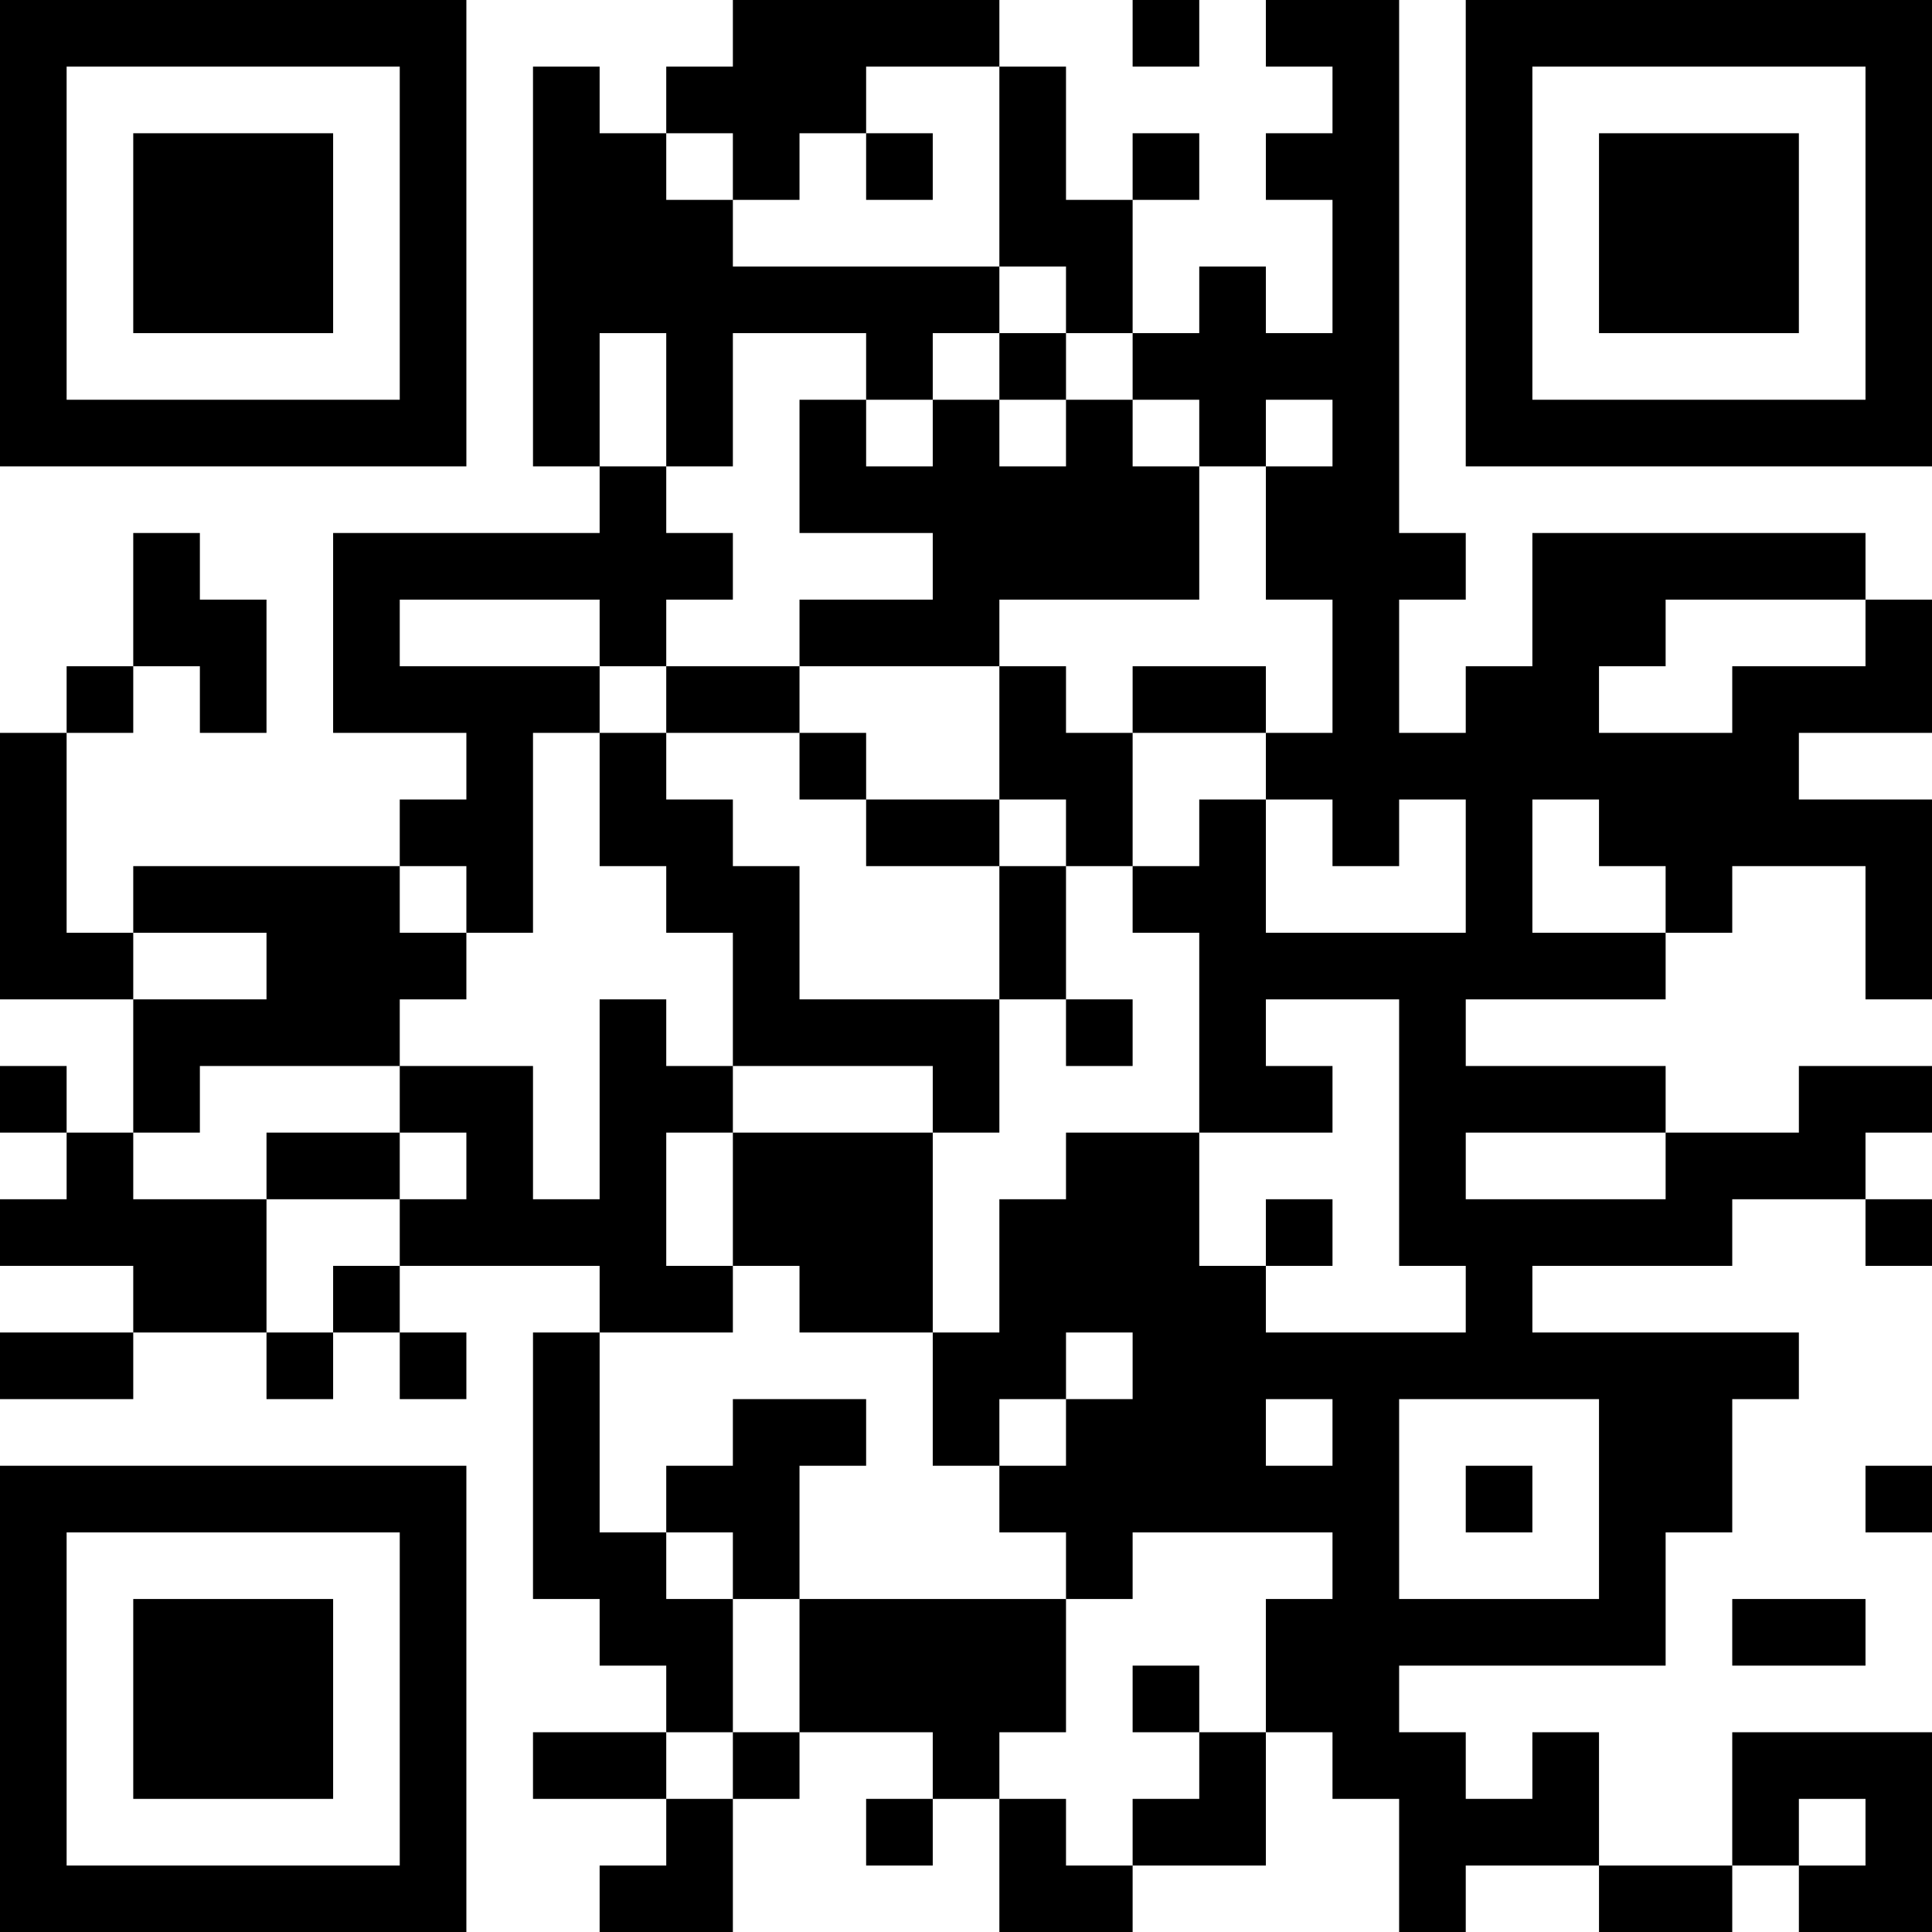 <?xml version="1.0" encoding="UTF-8"?>
<svg xmlns="http://www.w3.org/2000/svg" version="1.1" width="200" height="200" viewBox="0 0 200 200"><rect x="0" y="0" width="200" height="200" fill="#ffffff"/><g transform="scale(6.897)"><g transform="translate(0,0)"><path fill-rule="evenodd" d="M11 0L11 1L10 1L10 2L9 2L9 1L8 1L8 7L9 7L9 8L5 8L5 11L7 11L7 12L6 12L6 13L2 13L2 14L1 14L1 11L2 11L2 10L3 10L3 11L4 11L4 9L3 9L3 8L2 8L2 10L1 10L1 11L0 11L0 15L2 15L2 17L1 17L1 16L0 16L0 17L1 17L1 18L0 18L0 19L2 19L2 20L0 20L0 21L2 21L2 20L4 20L4 21L5 21L5 20L6 20L6 21L7 21L7 20L6 20L6 19L9 19L9 20L8 20L8 24L9 24L9 25L10 25L10 26L8 26L8 27L10 27L10 28L9 28L9 29L11 29L11 27L12 27L12 26L14 26L14 27L13 27L13 28L14 28L14 27L15 27L15 29L17 29L17 28L19 28L19 26L20 26L20 27L21 27L21 29L22 29L22 28L24 28L24 29L26 29L26 28L27 28L27 29L29 29L29 26L26 26L26 28L24 28L24 26L23 26L23 27L22 27L22 26L21 26L21 25L25 25L25 23L26 23L26 21L27 21L27 20L23 20L23 19L26 19L26 18L28 18L28 19L29 19L29 18L28 18L28 17L29 17L29 16L27 16L27 17L25 17L25 16L22 16L22 15L25 15L25 14L26 14L26 13L28 13L28 15L29 15L29 12L27 12L27 11L29 11L29 9L28 9L28 8L23 8L23 10L22 10L22 11L21 11L21 9L22 9L22 8L21 8L21 0L19 0L19 1L20 1L20 2L19 2L19 3L20 3L20 5L19 5L19 4L18 4L18 5L17 5L17 3L18 3L18 2L17 2L17 3L16 3L16 1L15 1L15 0ZM17 0L17 1L18 1L18 0ZM13 1L13 2L12 2L12 3L11 3L11 2L10 2L10 3L11 3L11 4L15 4L15 5L14 5L14 6L13 6L13 5L11 5L11 7L10 7L10 5L9 5L9 7L10 7L10 8L11 8L11 9L10 9L10 10L9 10L9 9L6 9L6 10L9 10L9 11L8 11L8 14L7 14L7 13L6 13L6 14L7 14L7 15L6 15L6 16L3 16L3 17L2 17L2 18L4 18L4 20L5 20L5 19L6 19L6 18L7 18L7 17L6 17L6 16L8 16L8 18L9 18L9 15L10 15L10 16L11 16L11 17L10 17L10 19L11 19L11 20L9 20L9 23L10 23L10 24L11 24L11 26L10 26L10 27L11 27L11 26L12 26L12 24L16 24L16 26L15 26L15 27L16 27L16 28L17 28L17 27L18 27L18 26L19 26L19 24L20 24L20 23L17 23L17 24L16 24L16 23L15 23L15 22L16 22L16 21L17 21L17 20L16 20L16 21L15 21L15 22L14 22L14 20L15 20L15 18L16 18L16 17L18 17L18 19L19 19L19 20L22 20L22 19L21 19L21 15L19 15L19 16L20 16L20 17L18 17L18 14L17 14L17 13L18 13L18 12L19 12L19 14L22 14L22 12L21 12L21 13L20 13L20 12L19 12L19 11L20 11L20 9L19 9L19 7L20 7L20 6L19 6L19 7L18 7L18 6L17 6L17 5L16 5L16 4L15 4L15 1ZM13 2L13 3L14 3L14 2ZM15 5L15 6L14 6L14 7L13 7L13 6L12 6L12 8L14 8L14 9L12 9L12 10L10 10L10 11L9 11L9 13L10 13L10 14L11 14L11 16L14 16L14 17L11 17L11 19L12 19L12 20L14 20L14 17L15 17L15 15L16 15L16 16L17 16L17 15L16 15L16 13L17 13L17 11L19 11L19 10L17 10L17 11L16 11L16 10L15 10L15 9L18 9L18 7L17 7L17 6L16 6L16 5ZM15 6L15 7L16 7L16 6ZM25 9L25 10L24 10L24 11L26 11L26 10L28 10L28 9ZM12 10L12 11L10 11L10 12L11 12L11 13L12 13L12 15L15 15L15 13L16 13L16 12L15 12L15 10ZM12 11L12 12L13 12L13 13L15 13L15 12L13 12L13 11ZM23 12L23 14L25 14L25 13L24 13L24 12ZM2 14L2 15L4 15L4 14ZM4 17L4 18L6 18L6 17ZM22 17L22 18L25 18L25 17ZM19 18L19 19L20 19L20 18ZM11 21L11 22L10 22L10 23L11 23L11 24L12 24L12 22L13 22L13 21ZM19 21L19 22L20 22L20 21ZM21 21L21 24L24 24L24 21ZM22 22L22 23L23 23L23 22ZM28 22L28 23L29 23L29 22ZM26 24L26 25L28 25L28 24ZM17 25L17 26L18 26L18 25ZM27 27L27 28L28 28L28 27ZM0 0L0 7L7 7L7 0ZM1 1L1 6L6 6L6 1ZM2 2L2 5L5 5L5 2ZM22 0L22 7L29 7L29 0ZM23 1L23 6L28 6L28 1ZM24 2L24 5L27 5L27 2ZM0 22L0 29L7 29L7 22ZM1 23L1 28L6 28L6 23ZM2 24L2 27L5 27L5 24Z" fill="#000000"/></g></g></svg>

